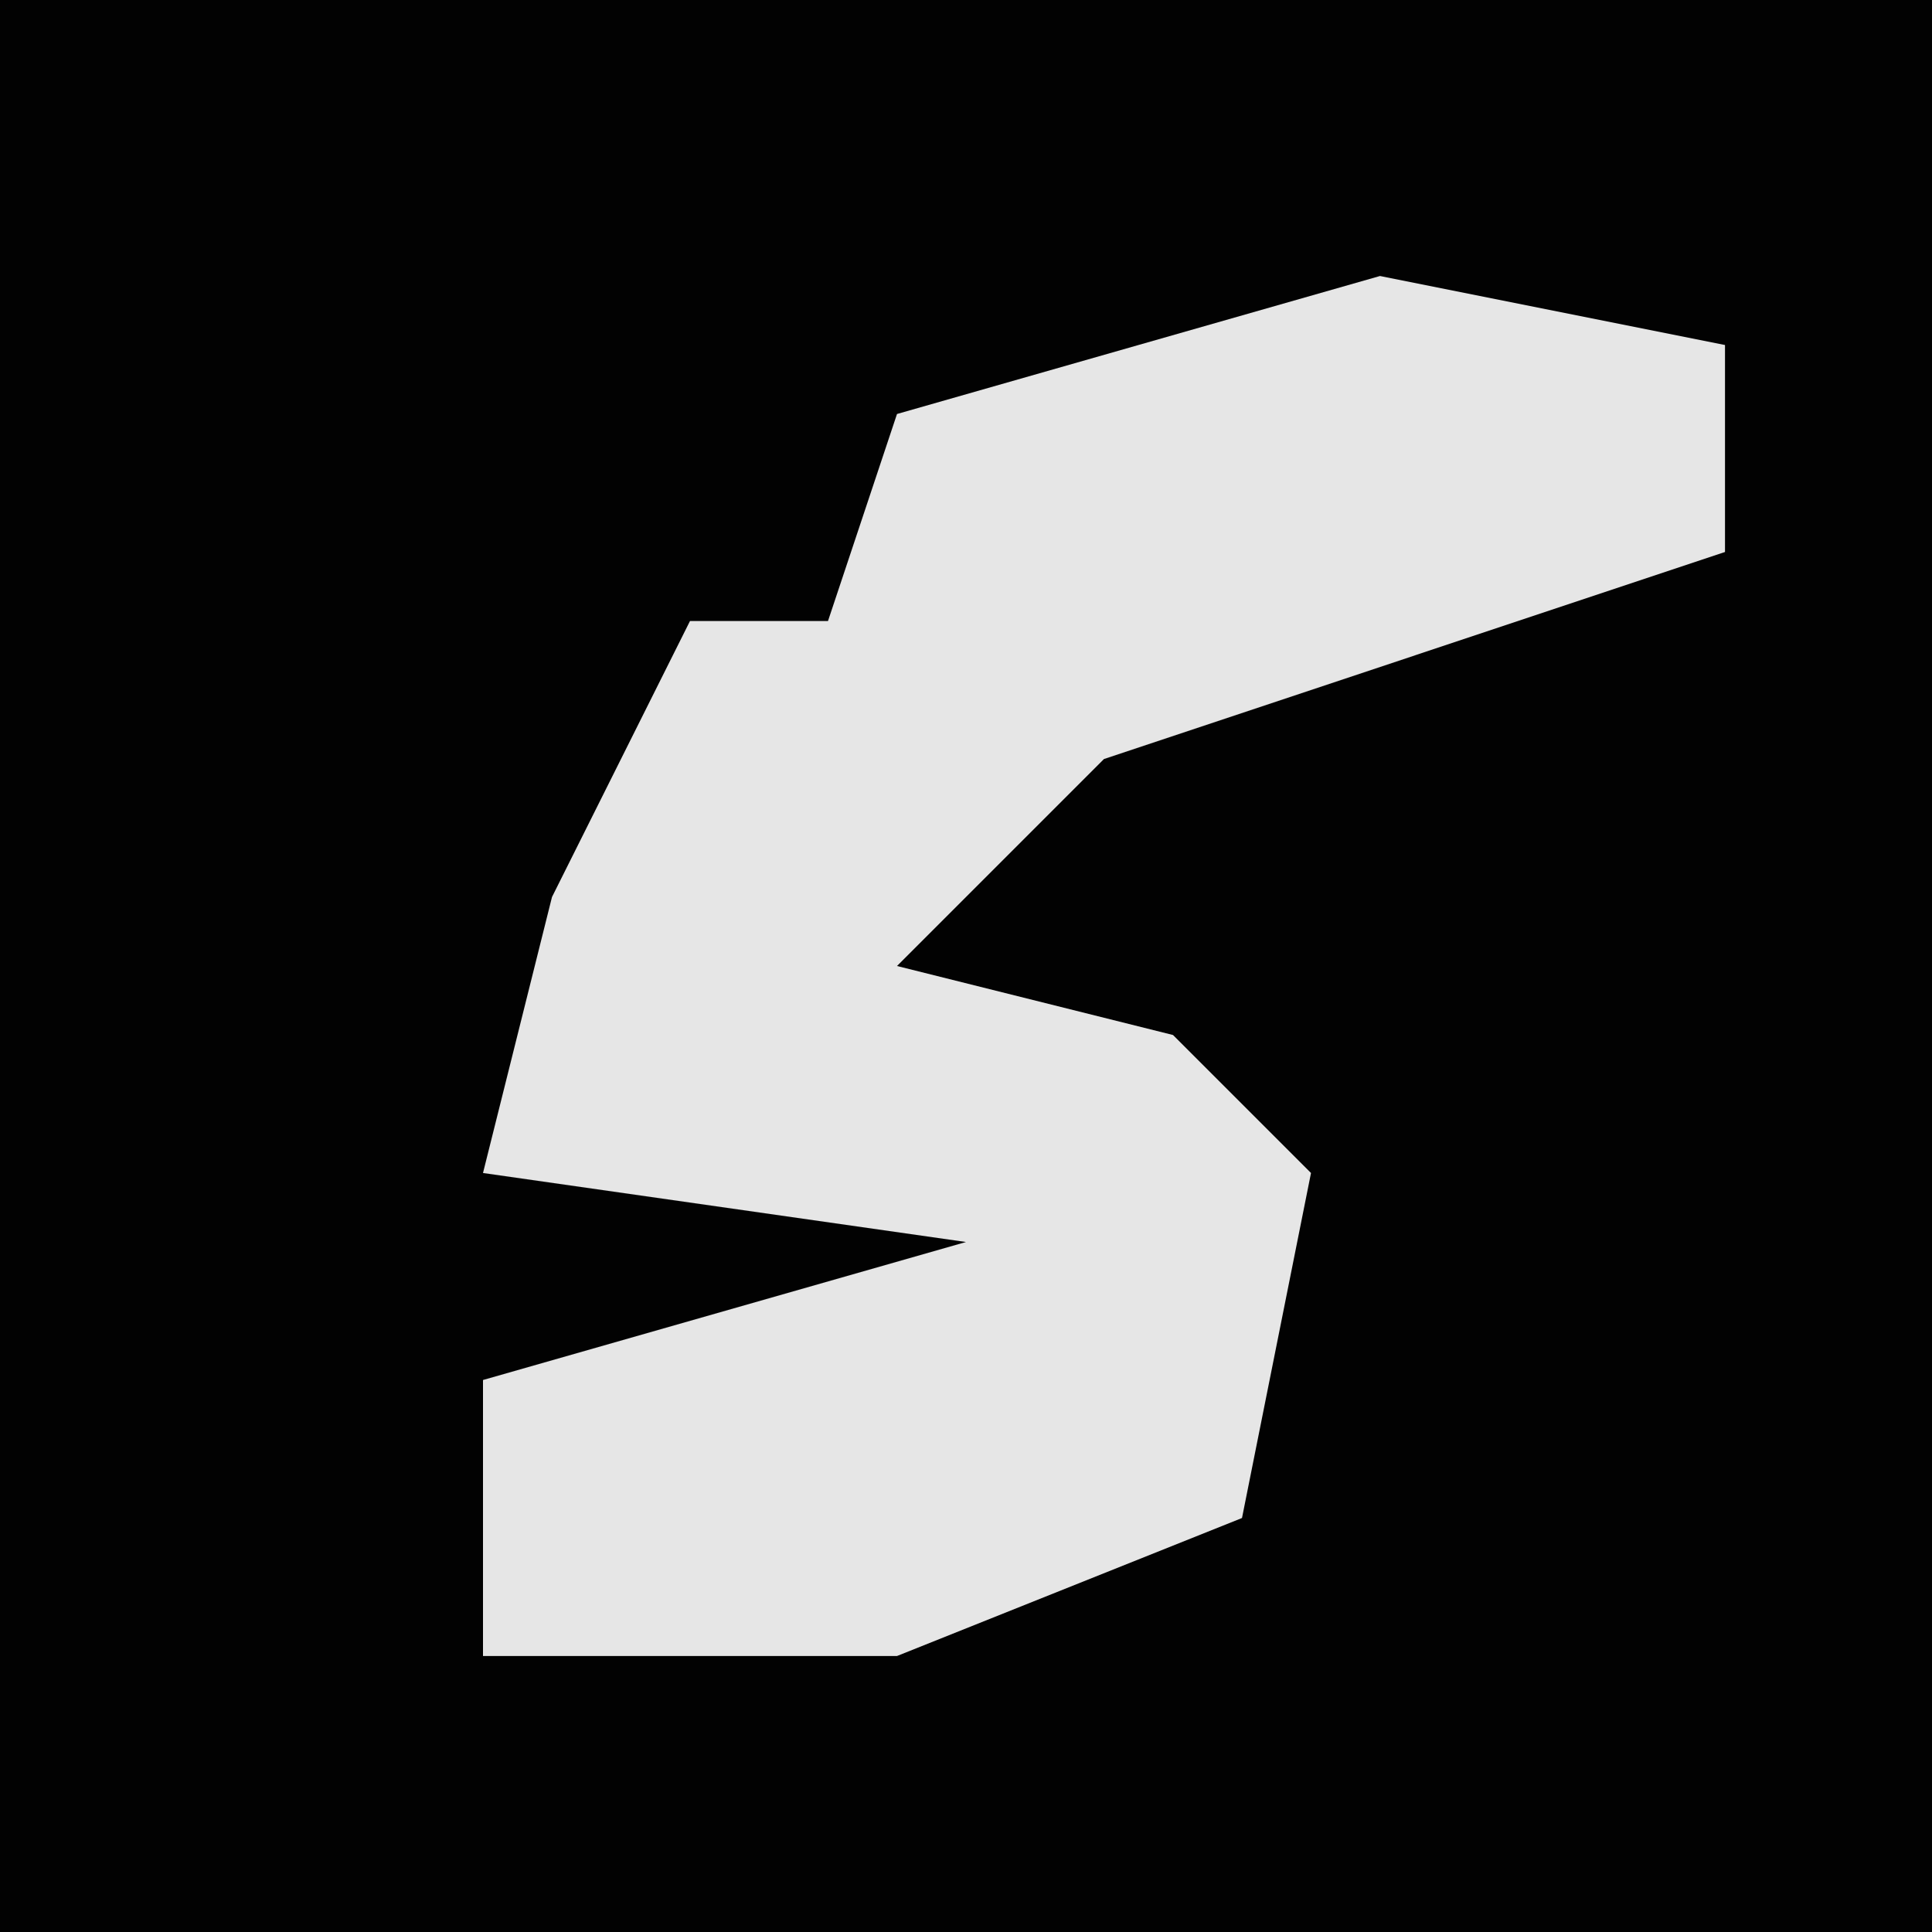 <?xml version="1.0" encoding="UTF-8"?>
<svg version="1.1" xmlns="http://www.w3.org/2000/svg" width="28" height="28">
<path d="M0,0 L28,0 L28,28 L0,28 Z " fill="#020202" transform="translate(0,0)"/>
<path d="M0,0 L5,1 L5,4 L-4,7 L-7,10 L-3,11 L-1,13 L-2,18 L-7,20 L-13,20 L-13,16 L-6,14 L-13,13 L-12,9 L-10,5 L-8,5 L-7,2 Z " fill="#E6E6E6" transform="translate(20,4)"/>
</svg>
